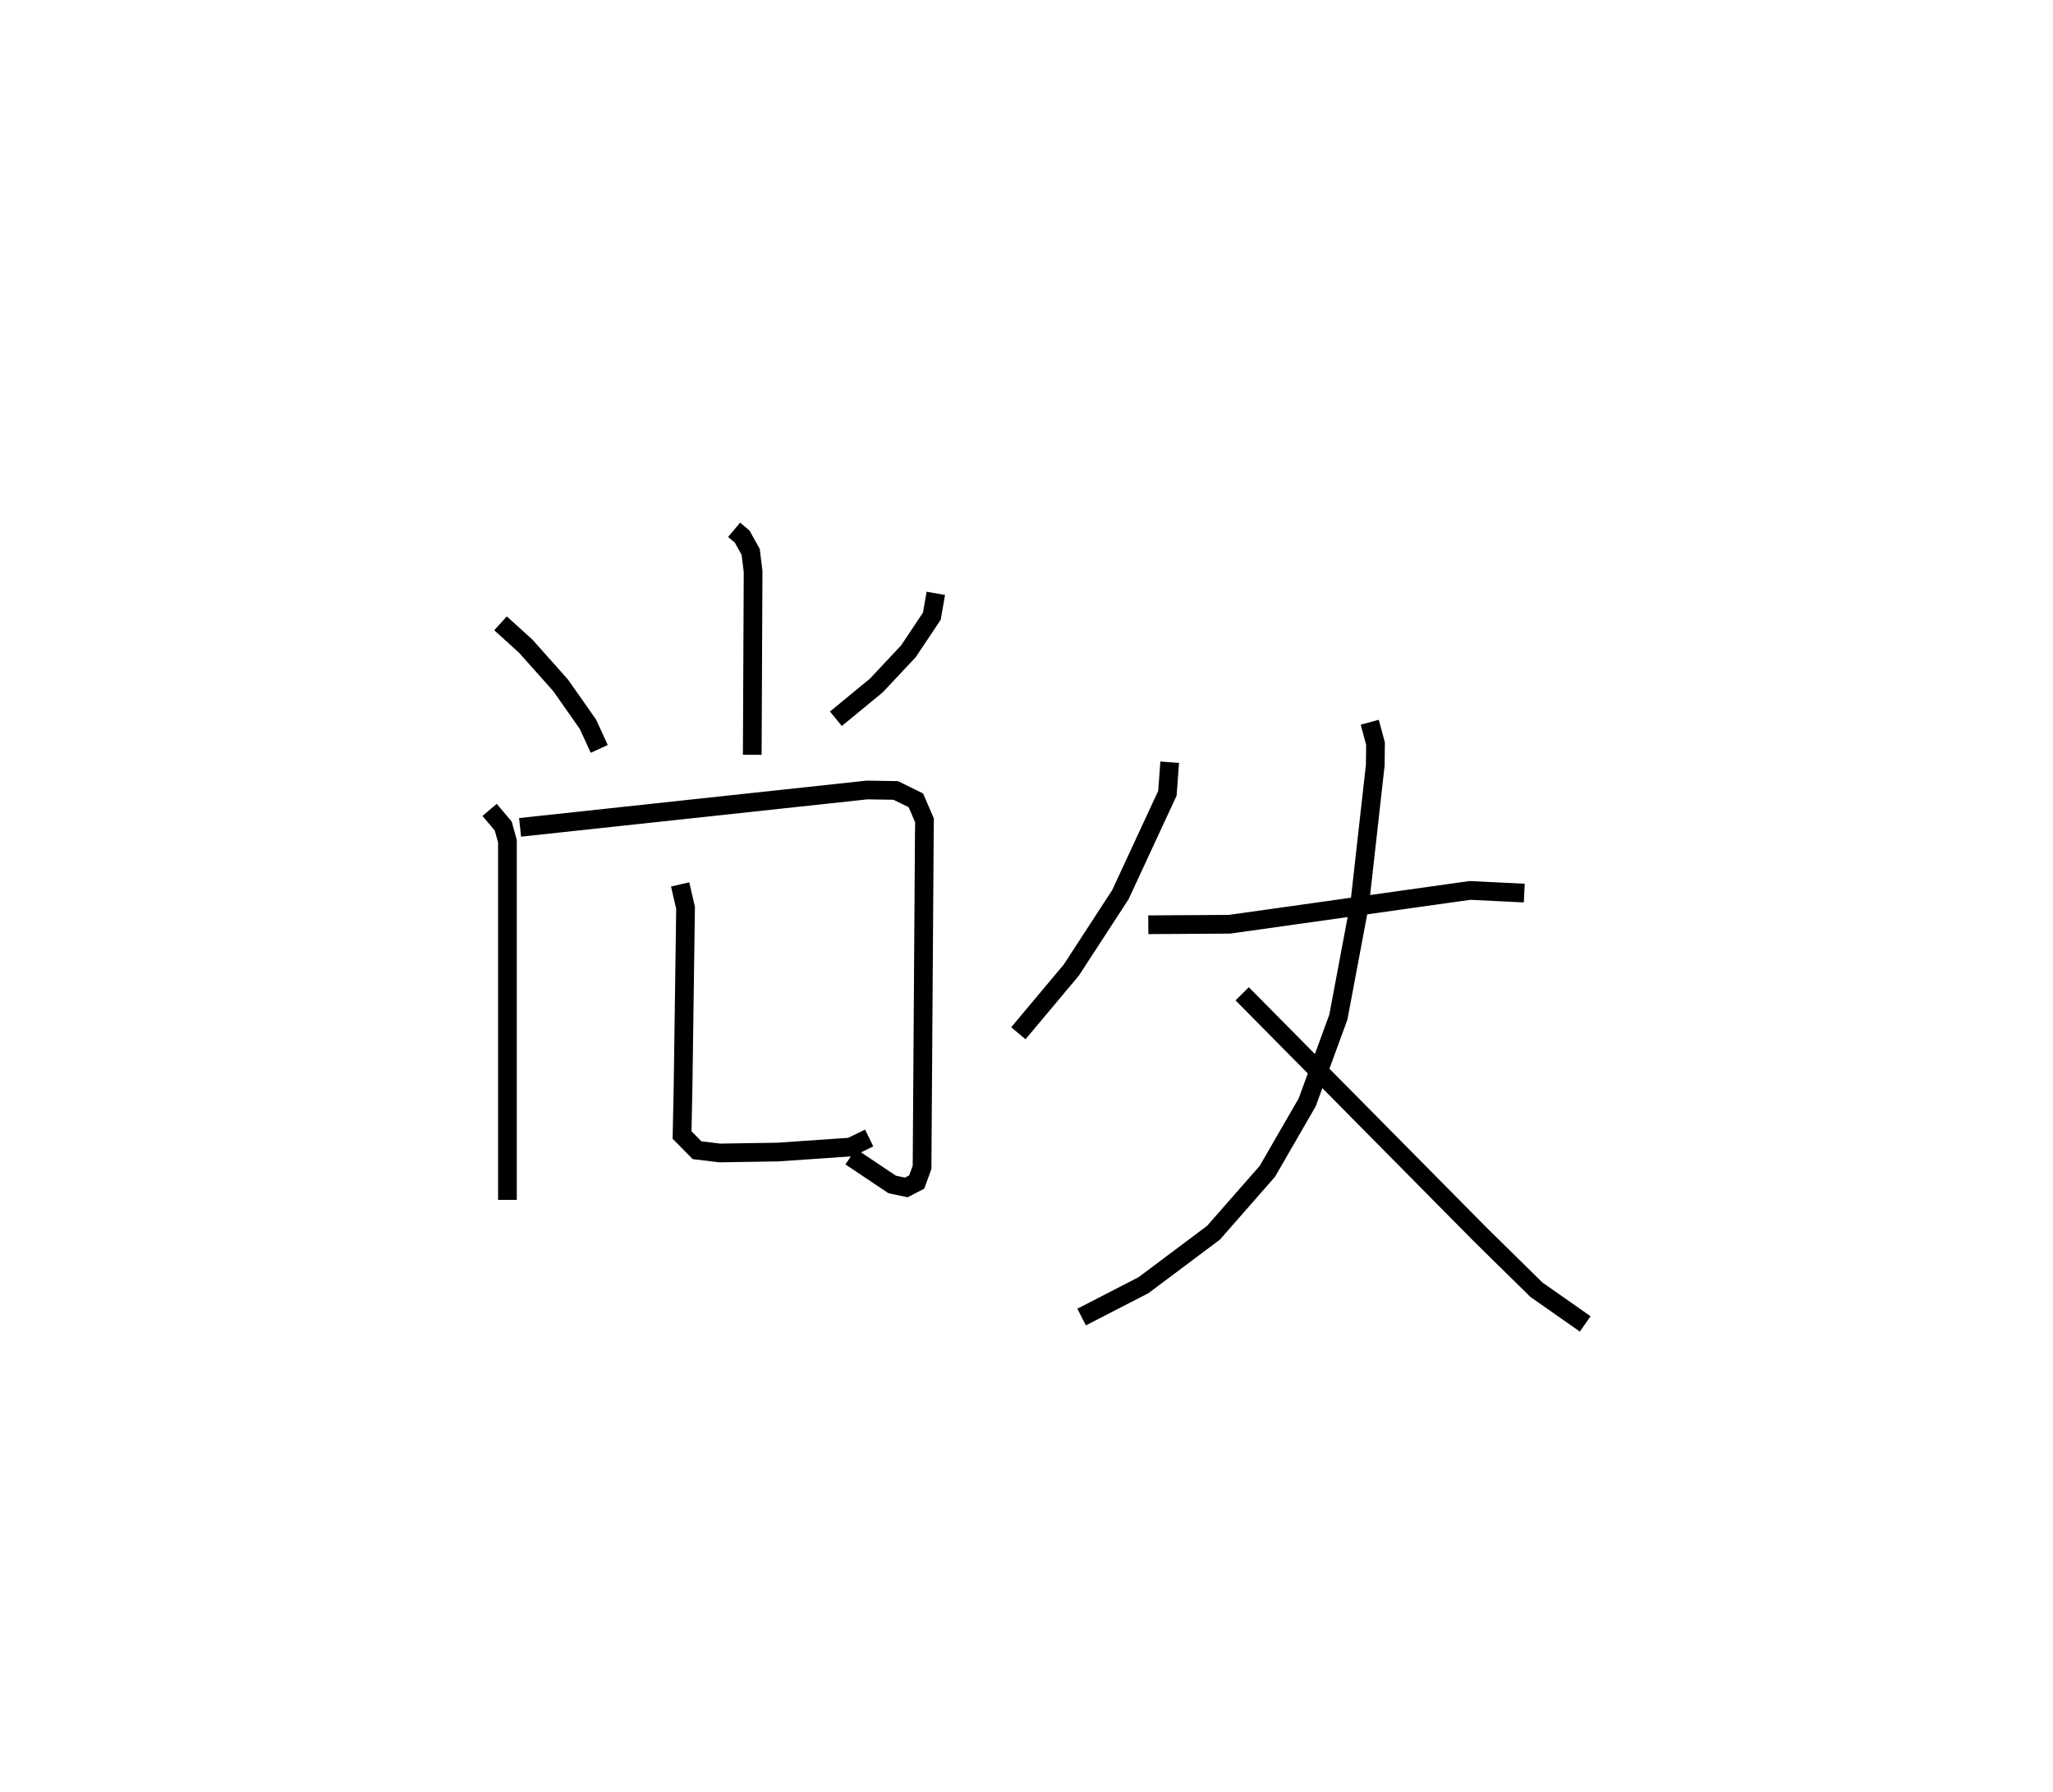 <?xml version="1.0" encoding="utf-8" ?>
<svg baseProfile="full" height="95.752" version="1.1" width="109.724" xmlns="http://www.w3.org/2000/svg" xmlns:ev="http://www.w3.org/2001/xml-events" xmlns:xlink="http://www.w3.org/1999/xlink"><defs /><rect fill="white" height="95.752" width="109.724" x="0" y="0" /><path d="M25,25 m0.0,0.0 m14.234,3.314 l0.434,0.364 0.453,0.817 l0.129,1.048 -0.045,9.794 m-13.454,-7.026 l1.351,1.225 1.861,2.09 l1.463,2.083 0.601,1.314 m17.989,-8.314 l-0.213,1.221 -1.251,1.874 l-1.716,1.83 -2.161,1.777 m-18.508,4.871 l0.729,0.862 0.224,0.81 l-0,19.167 m0.676,-19.906 l18.551,-1.998 1.525,0.025 l1.077,0.528 0.462,1.071 l-0.01,0.829 -0.121,17.712 l-0.286,0.788 -0.557,0.288 l-0.754,-0.159 -2.219,-1.486 m-9.114,-14.549 l0.29,1.249 -0.131,9.402 l-0.056,2.741 0.801,0.813 l1.214,0.147 3.105,-0.049 l3.887,-0.267 0.994,-0.484 m16.061,-20.082 l-0.122,1.659 -2.513,5.418 l-2.623,4.031 -2.83,3.376 m6.944,-5.798 l4.341,-0.027 12.852,-1.808 l2.902,0.142 m-8.259,-9.13 l0.308,1.142 -0.012,1.143 l-0.826,7.371 -1.147,6.101 l-1.666,4.556 -2.128,3.685 l-2.88,3.284 -3.741,2.803 l-3.307,1.703 m8.581,-17.275 l12.731,12.87 2.993,2.943 l2.61,1.829 " fill="none" stroke="black" stroke-width="1" /></svg>